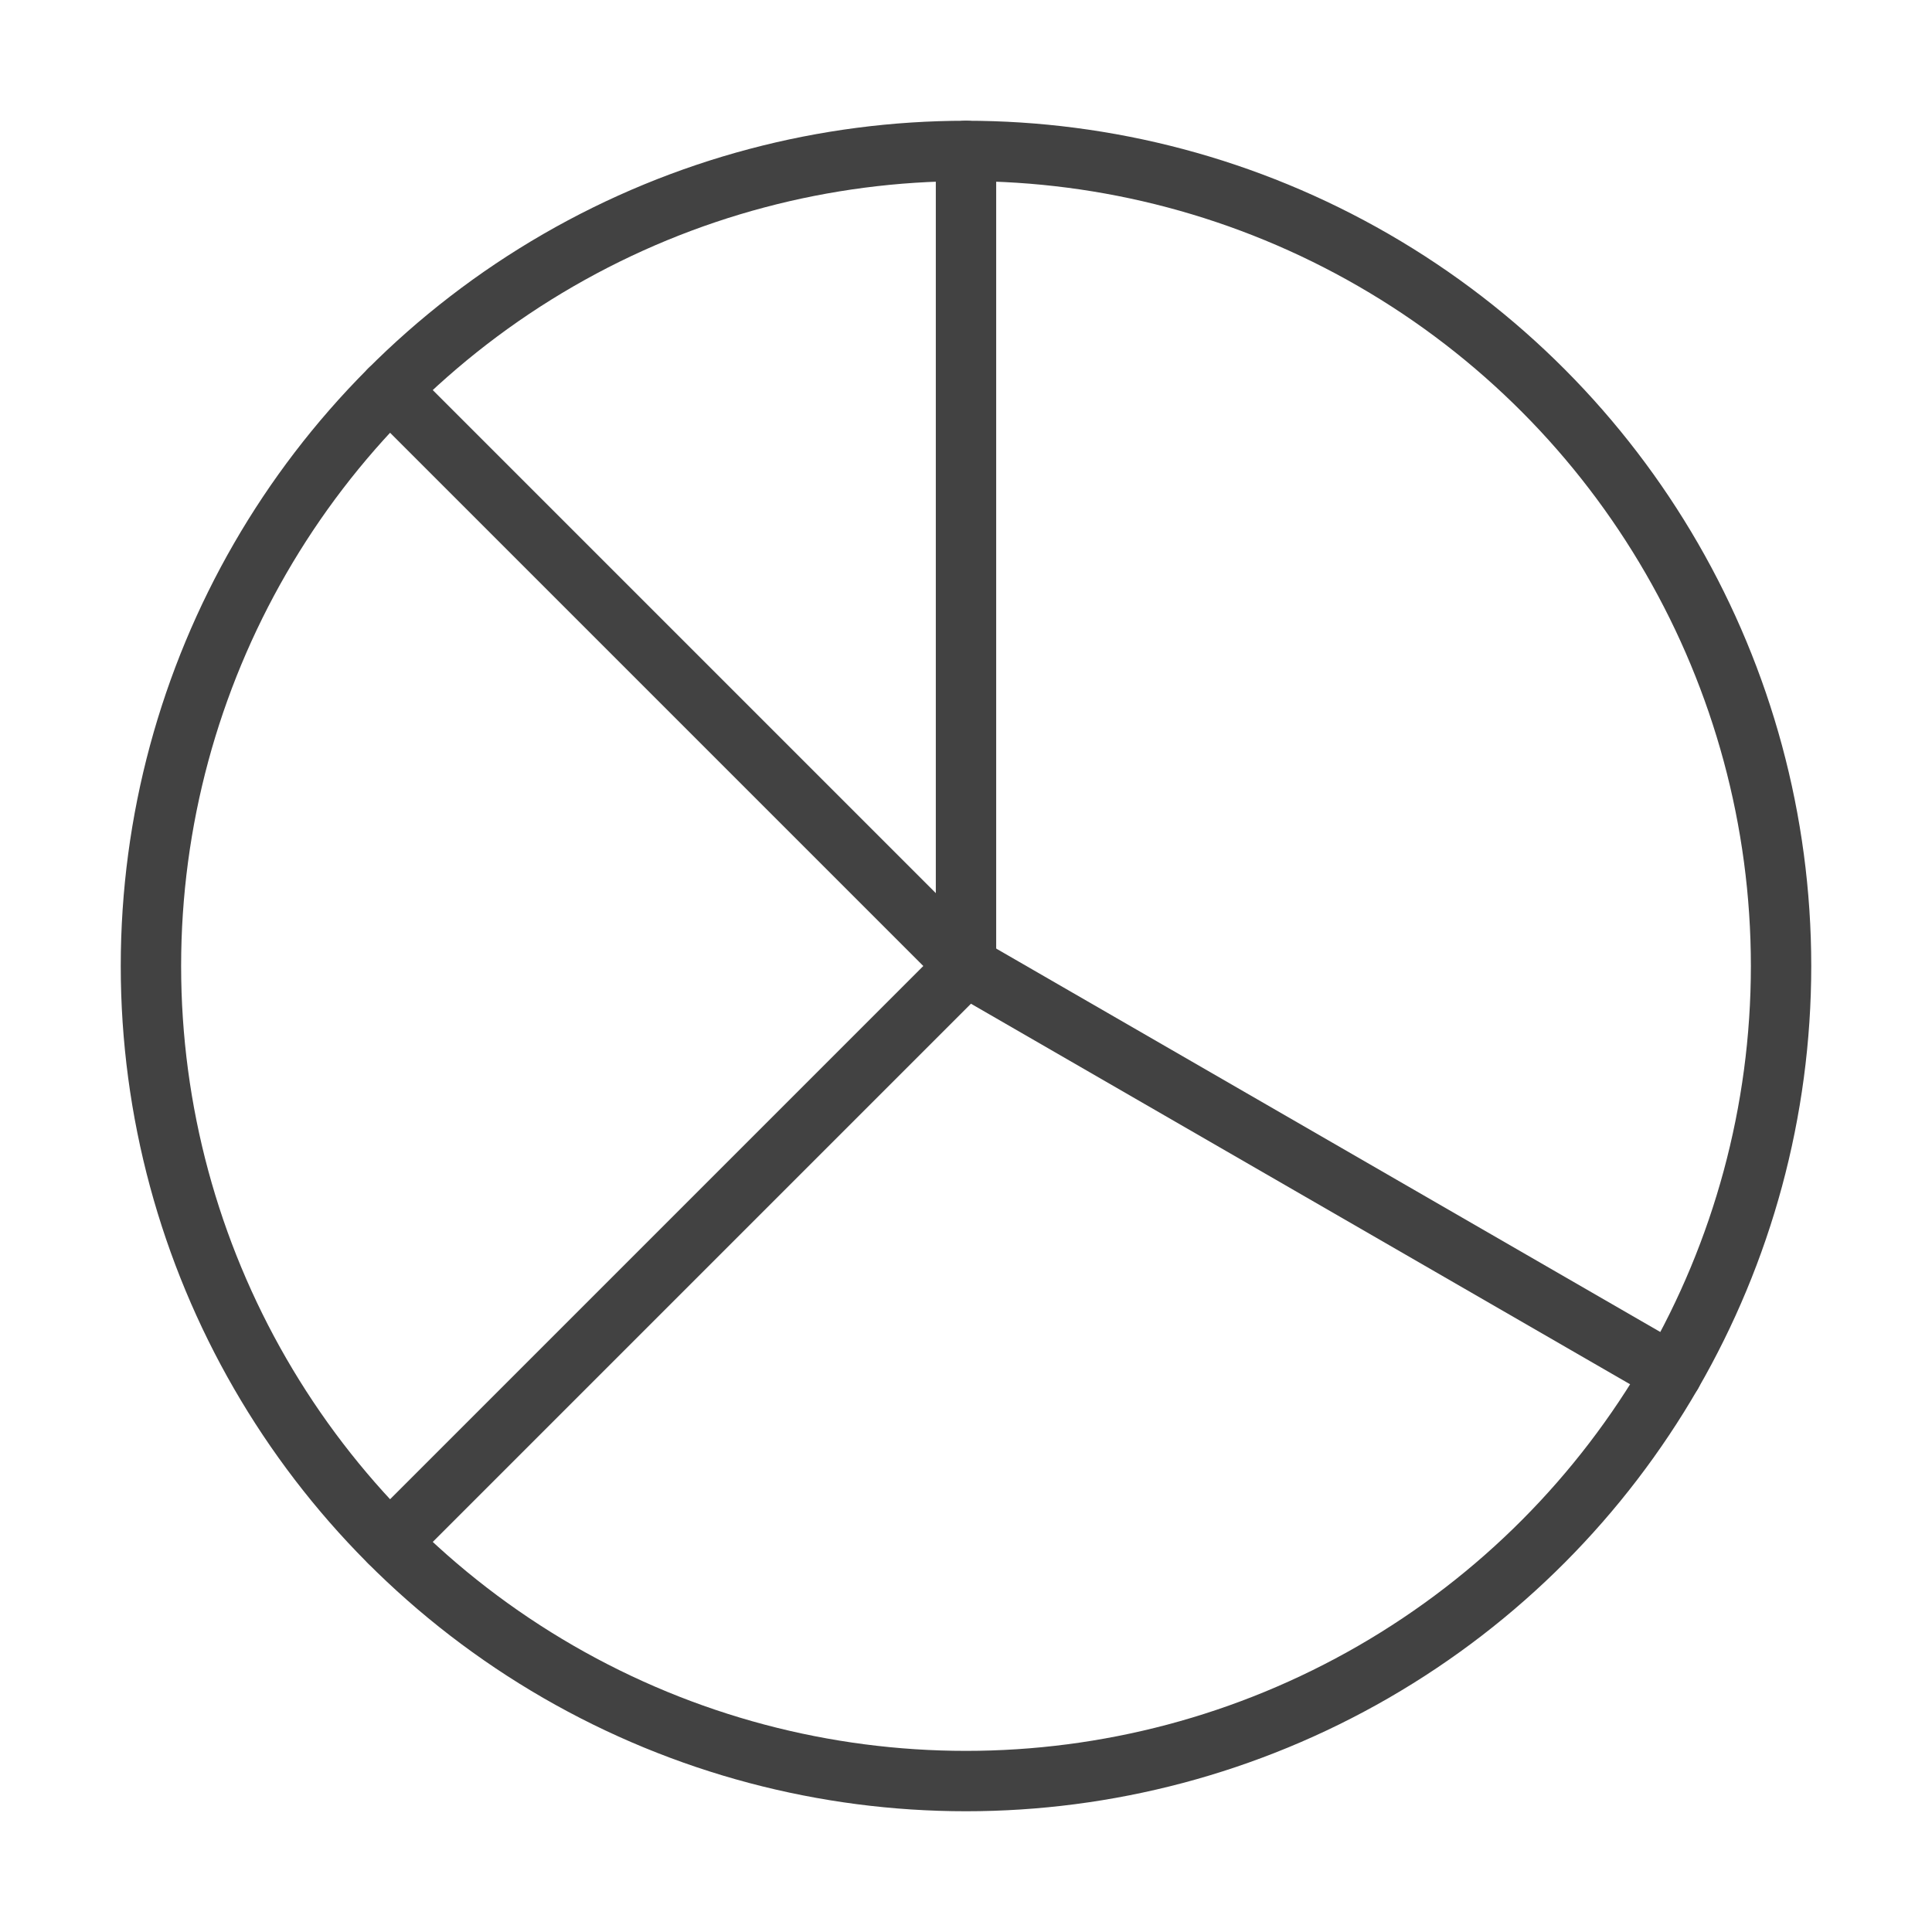 <?xml version="1.0" ?><!DOCTYPE svg  PUBLIC '-//W3C//DTD SVG 1.1//EN'  'http://www.w3.org/Graphics/SVG/1.1/DTD/svg11.dtd'><svg height="64px" id="Image" style="enable-background:new 0 0 64 64;" version="1.1" viewBox="0 0 64 64" width="64px" xml:space="preserve" xmlns="http://www.w3.org/2000/svg" xmlns:xlink="http://www.w3.org/1999/xlink"><g><circle cx="32" cy="32" r="27" style="fill:none;stroke:#424242;stroke-width:2;stroke-linecap:round;stroke-linejoin:round;stroke-miterlimit:10;"/><line style="fill:none;stroke:#424242;stroke-width:2;stroke-linecap:round;stroke-linejoin:round;stroke-miterlimit:10;" x1="32" x2="32" y1="32" y2="5"/><line style="fill:none;stroke:#424242;stroke-width:2;stroke-linecap:round;stroke-linejoin:round;stroke-miterlimit:10;" x1="32" x2="55.383" y1="32" y2="45.5"/><line style="fill:none;stroke:#424242;stroke-width:2;stroke-linecap:round;stroke-linejoin:round;stroke-miterlimit:10;" x1="12.908" x2="32" y1="12.908" y2="32"/><line style="fill:none;stroke:#424242;stroke-width:2;stroke-linecap:round;stroke-linejoin:round;stroke-miterlimit:10;" x1="32" x2="12.91" y1="32" y2="51.09"/></g></svg>